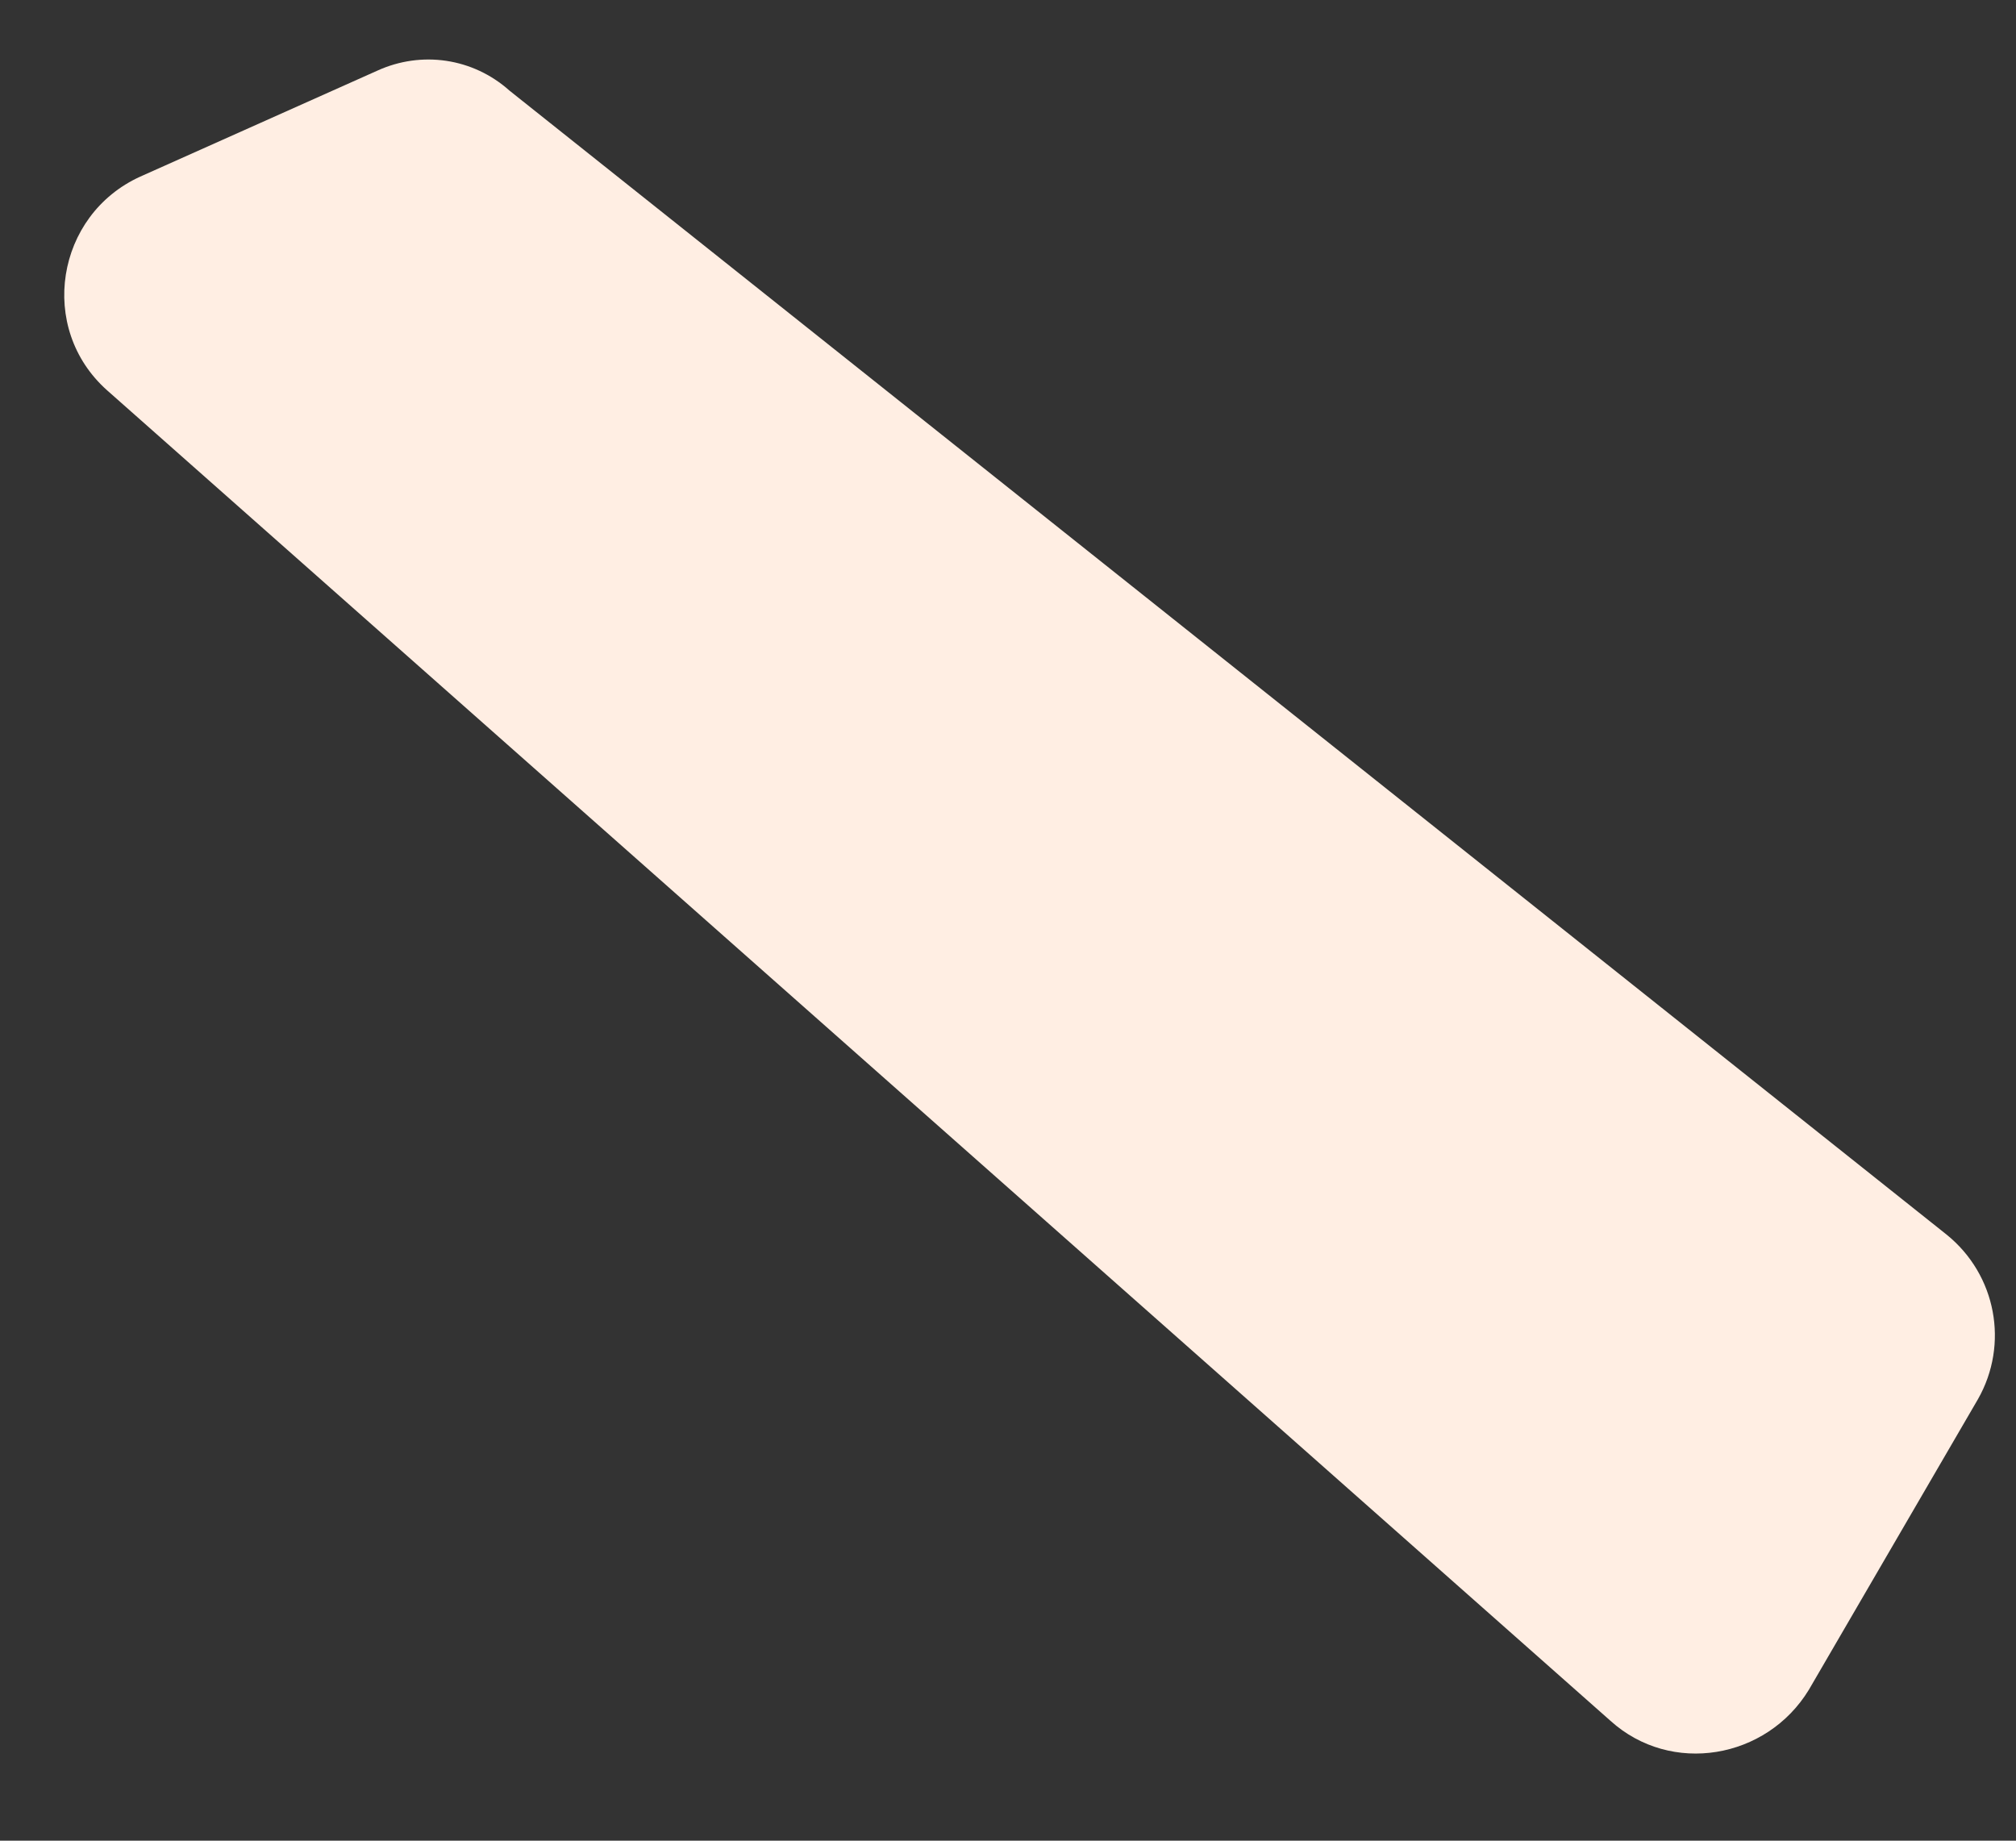 <?xml version="1.0" encoding="UTF-8" standalone="no"?><svg width='23' height='21' viewBox='0 0 23 21' fill='none' xmlns='http://www.w3.org/2000/svg'>
<rect x="0" y="0" width="23" height="21" fill="#333333" stroke="none"/>
<path d='M4.305 0.806L1.6 2.015C0.636 2.453 0.426 3.746 1.223 4.454L18.373 19.632C19.065 20.258 20.155 20.07 20.637 19.278L22.566 15.963C22.922 15.337 22.776 14.545 22.209 14.086L5.814 1.035C5.395 0.66 4.808 0.577 4.305 0.806Z' fill='#FFEEE3'/>
</svg>
